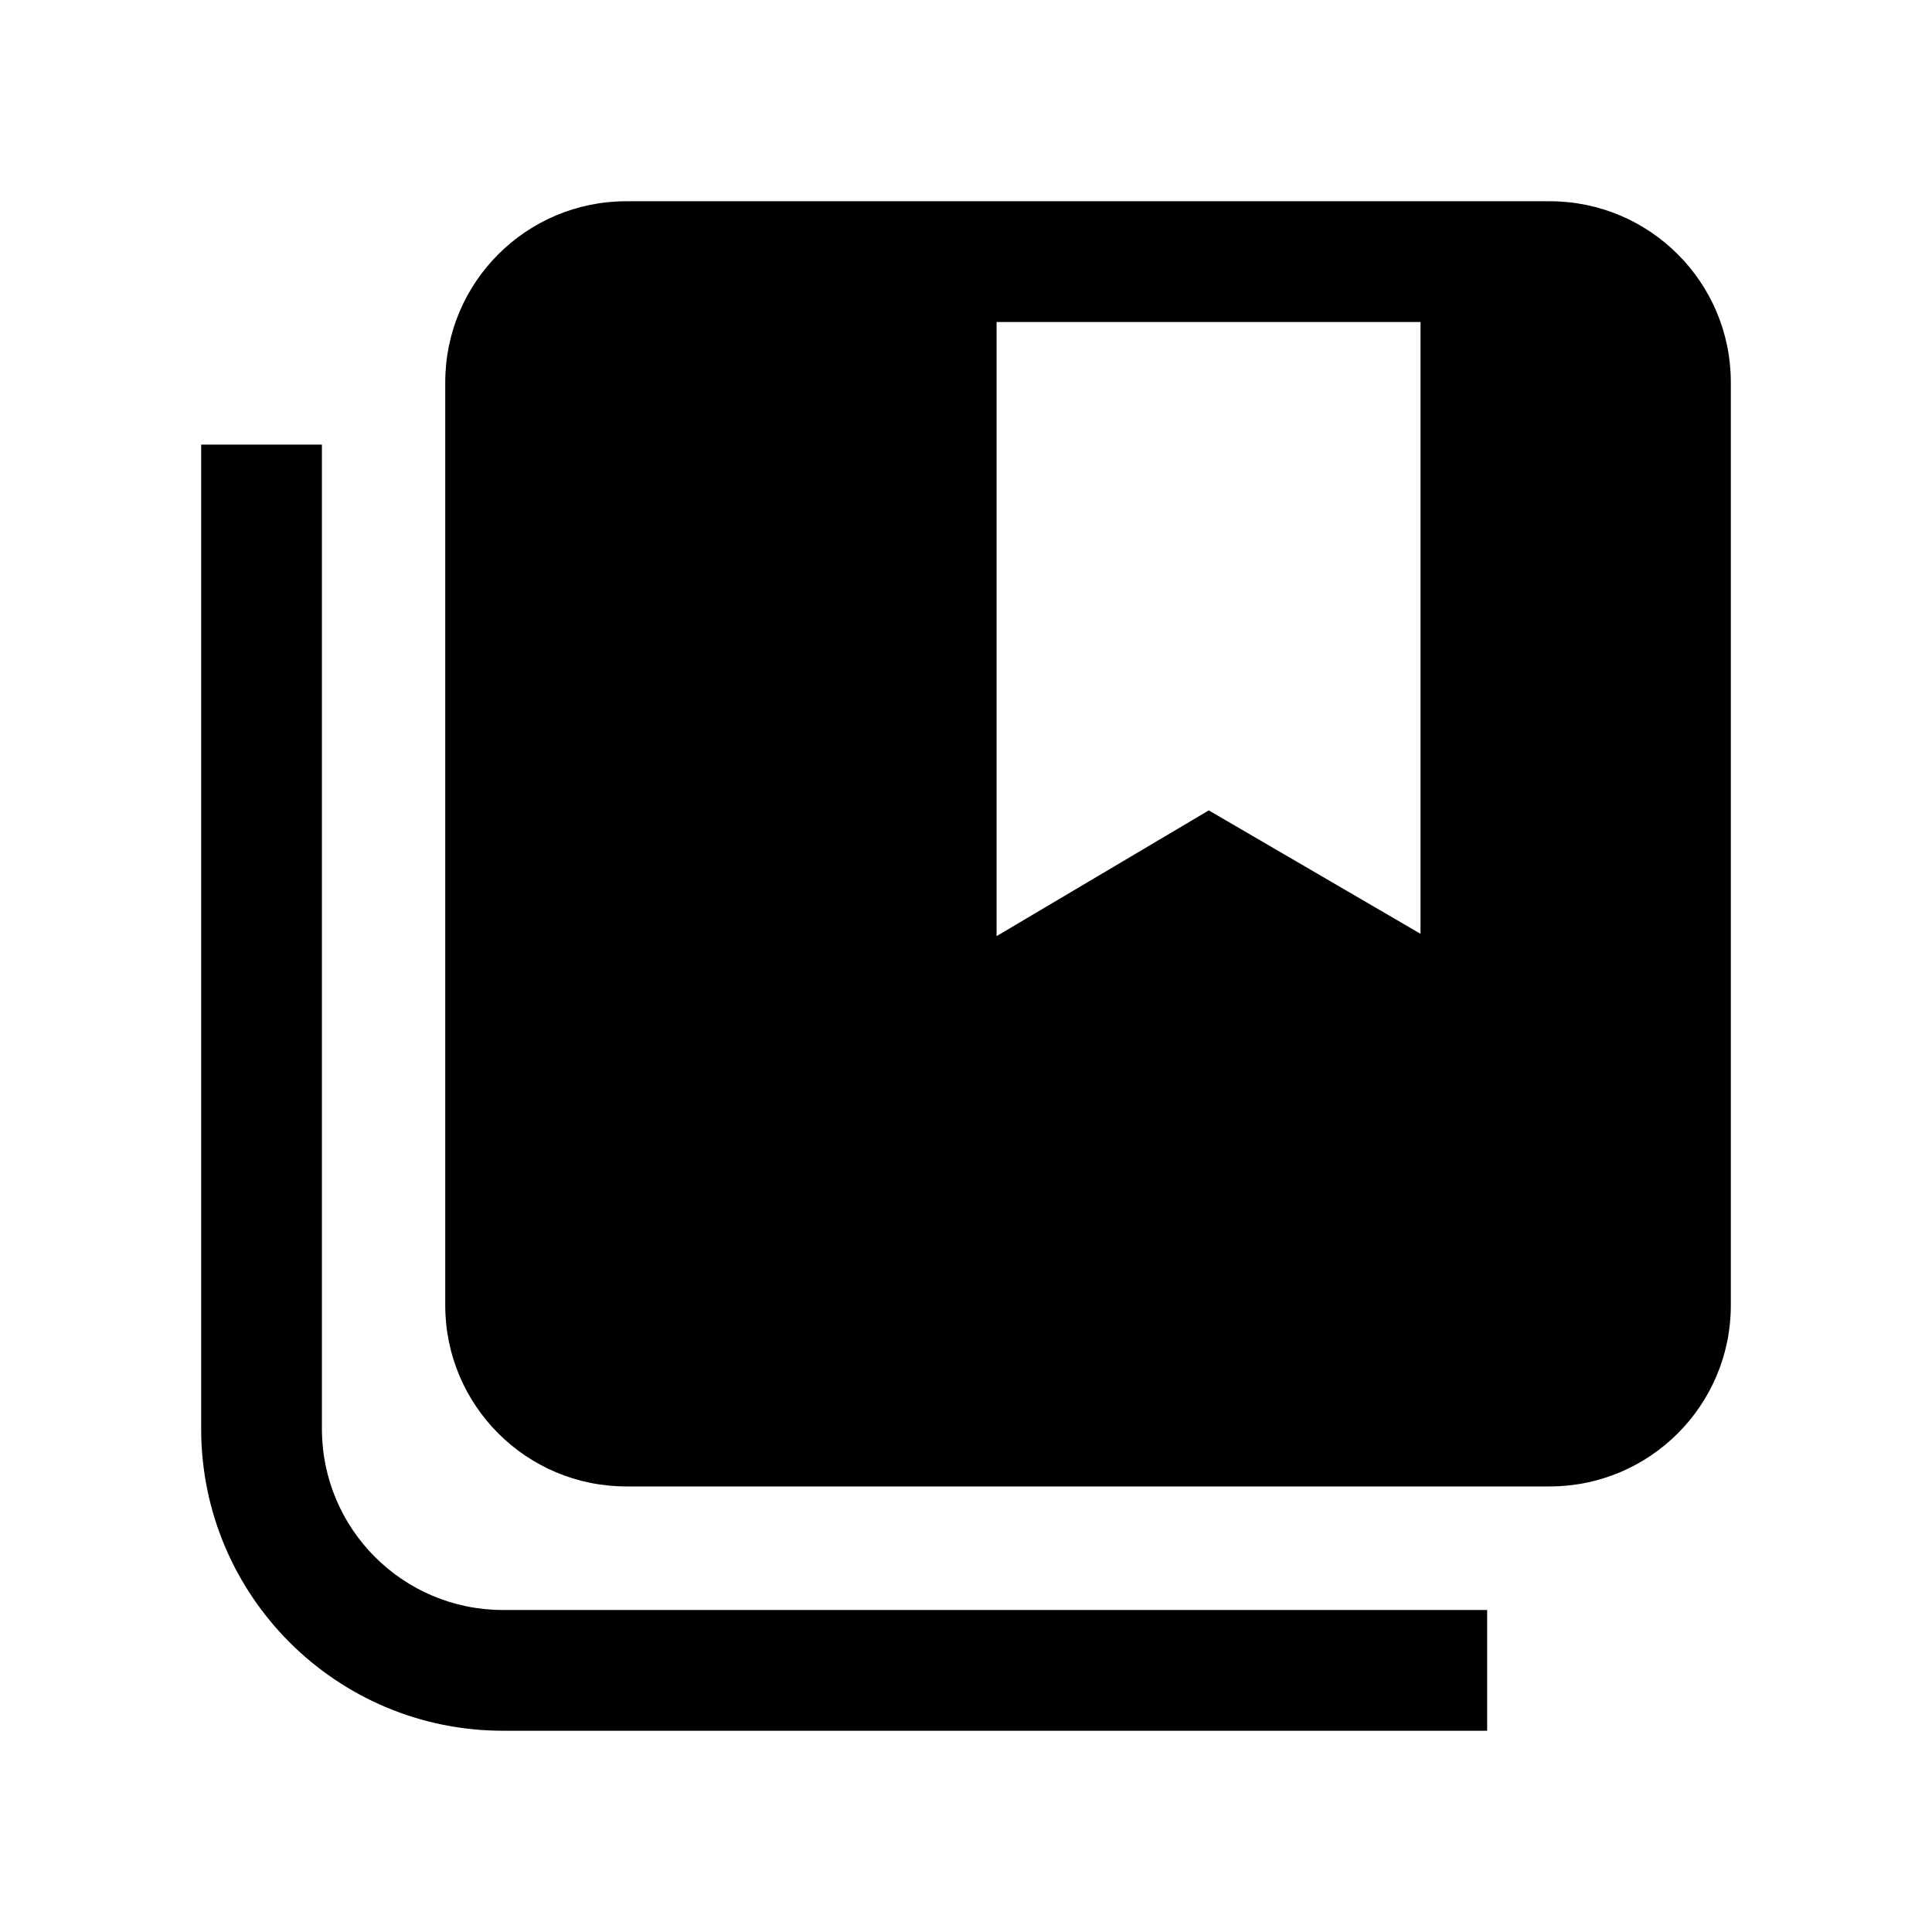 <svg width="24" height="24" viewBox="0 0 24 24" fill="none" xmlns="http://www.w3.org/2000/svg">
<path d="M5.531 4.75C5.531 3.507 6.538 2.5 7.781 2.5H19.251C20.493 2.5 21.501 3.507 21.501 4.75V16.215C21.501 17.458 20.493 18.465 19.251 18.465H7.781C6.538 18.465 5.531 17.458 5.531 16.215V4.75ZM17.646 4H12.38V11.629L15.016 10.067L17.646 11.6V4Z" fill="black"/>
<path d="M18.474 20H6.249C5.006 20 3.999 18.993 3.999 17.75V5.523H2.499V17.75C2.499 19.821 4.178 21.5 6.249 21.5H18.474V20Z" fill="black"/>
</svg>

